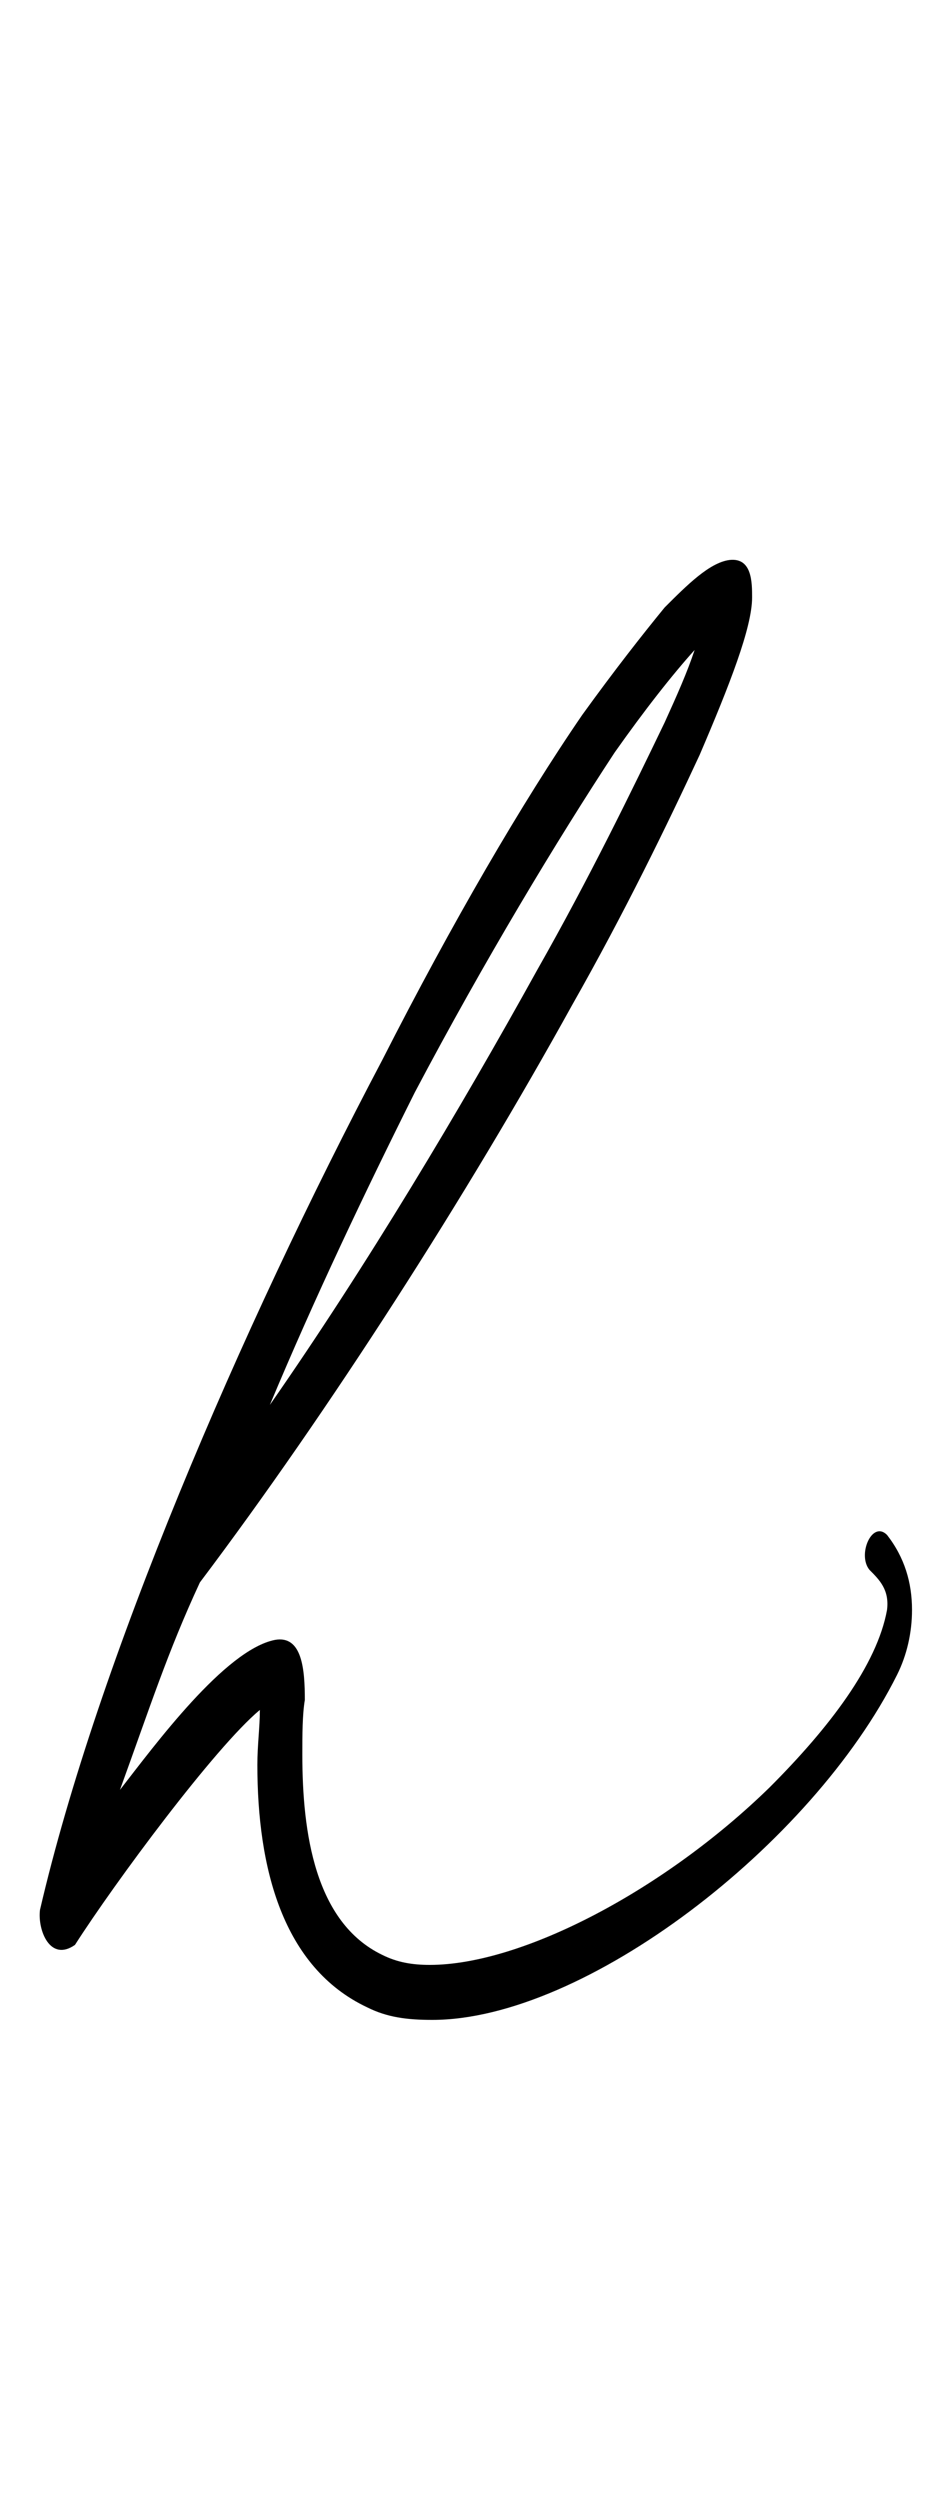 <?xml version="1.0" standalone="no"?>
<!DOCTYPE svg PUBLIC "-//W3C//DTD SVG 1.1//EN" "http://www.w3.org/Graphics/SVG/1.1/DTD/svg11.dtd" >
<svg xmlns="http://www.w3.org/2000/svg" xmlns:xlink="http://www.w3.org/1999/xlink" version="1.1" viewBox="-10 0 375 1000">
   <path fill="currentColor"
d="M112 680c-1 6 -1 14 -1 22c0 31 5 67 32 80c6 3 12 4 19 4c37 0 94 -30 136 -71c24 -24 43 -49 47 -71c1 -8 -3 -12 -7 -16c-5 -6 1 -20 7 -14c7 9 10 19 10 30c0 9 -2 18 -6 26c-34 68 -125 138 -186 138c-10 0 -18 -1 -26 -5c-34 -16 -44 -56 -44 -97c0 -8 1 -15 1 -22
c-18 15 -58 69 -74 94c-10 7 -15 -6 -14 -14c23 -99 80 -232 137 -340c28 -55 56 -103 80 -138c13 -18 24 -32 33 -43c9 -9 18 -18 26 -19c9 -1 9 9 9 15c0 12 -9 35 -21 63c-13 28 -30 63 -51 100c-42 76 -97 162 -149 231c-13 28 -20 50 -32 83c14 -18 42 -56 62 -60
c11 -2 12 12 12 24zM205 388c21 -37 38 -72 51 -99c5 -11 9 -20 12 -29c-9 10 -20 24 -32 41c-23 35 -52 83 -80 136c-20 40 -40 82 -58 125c39 -56 76 -118 107 -174z" />
</svg>
